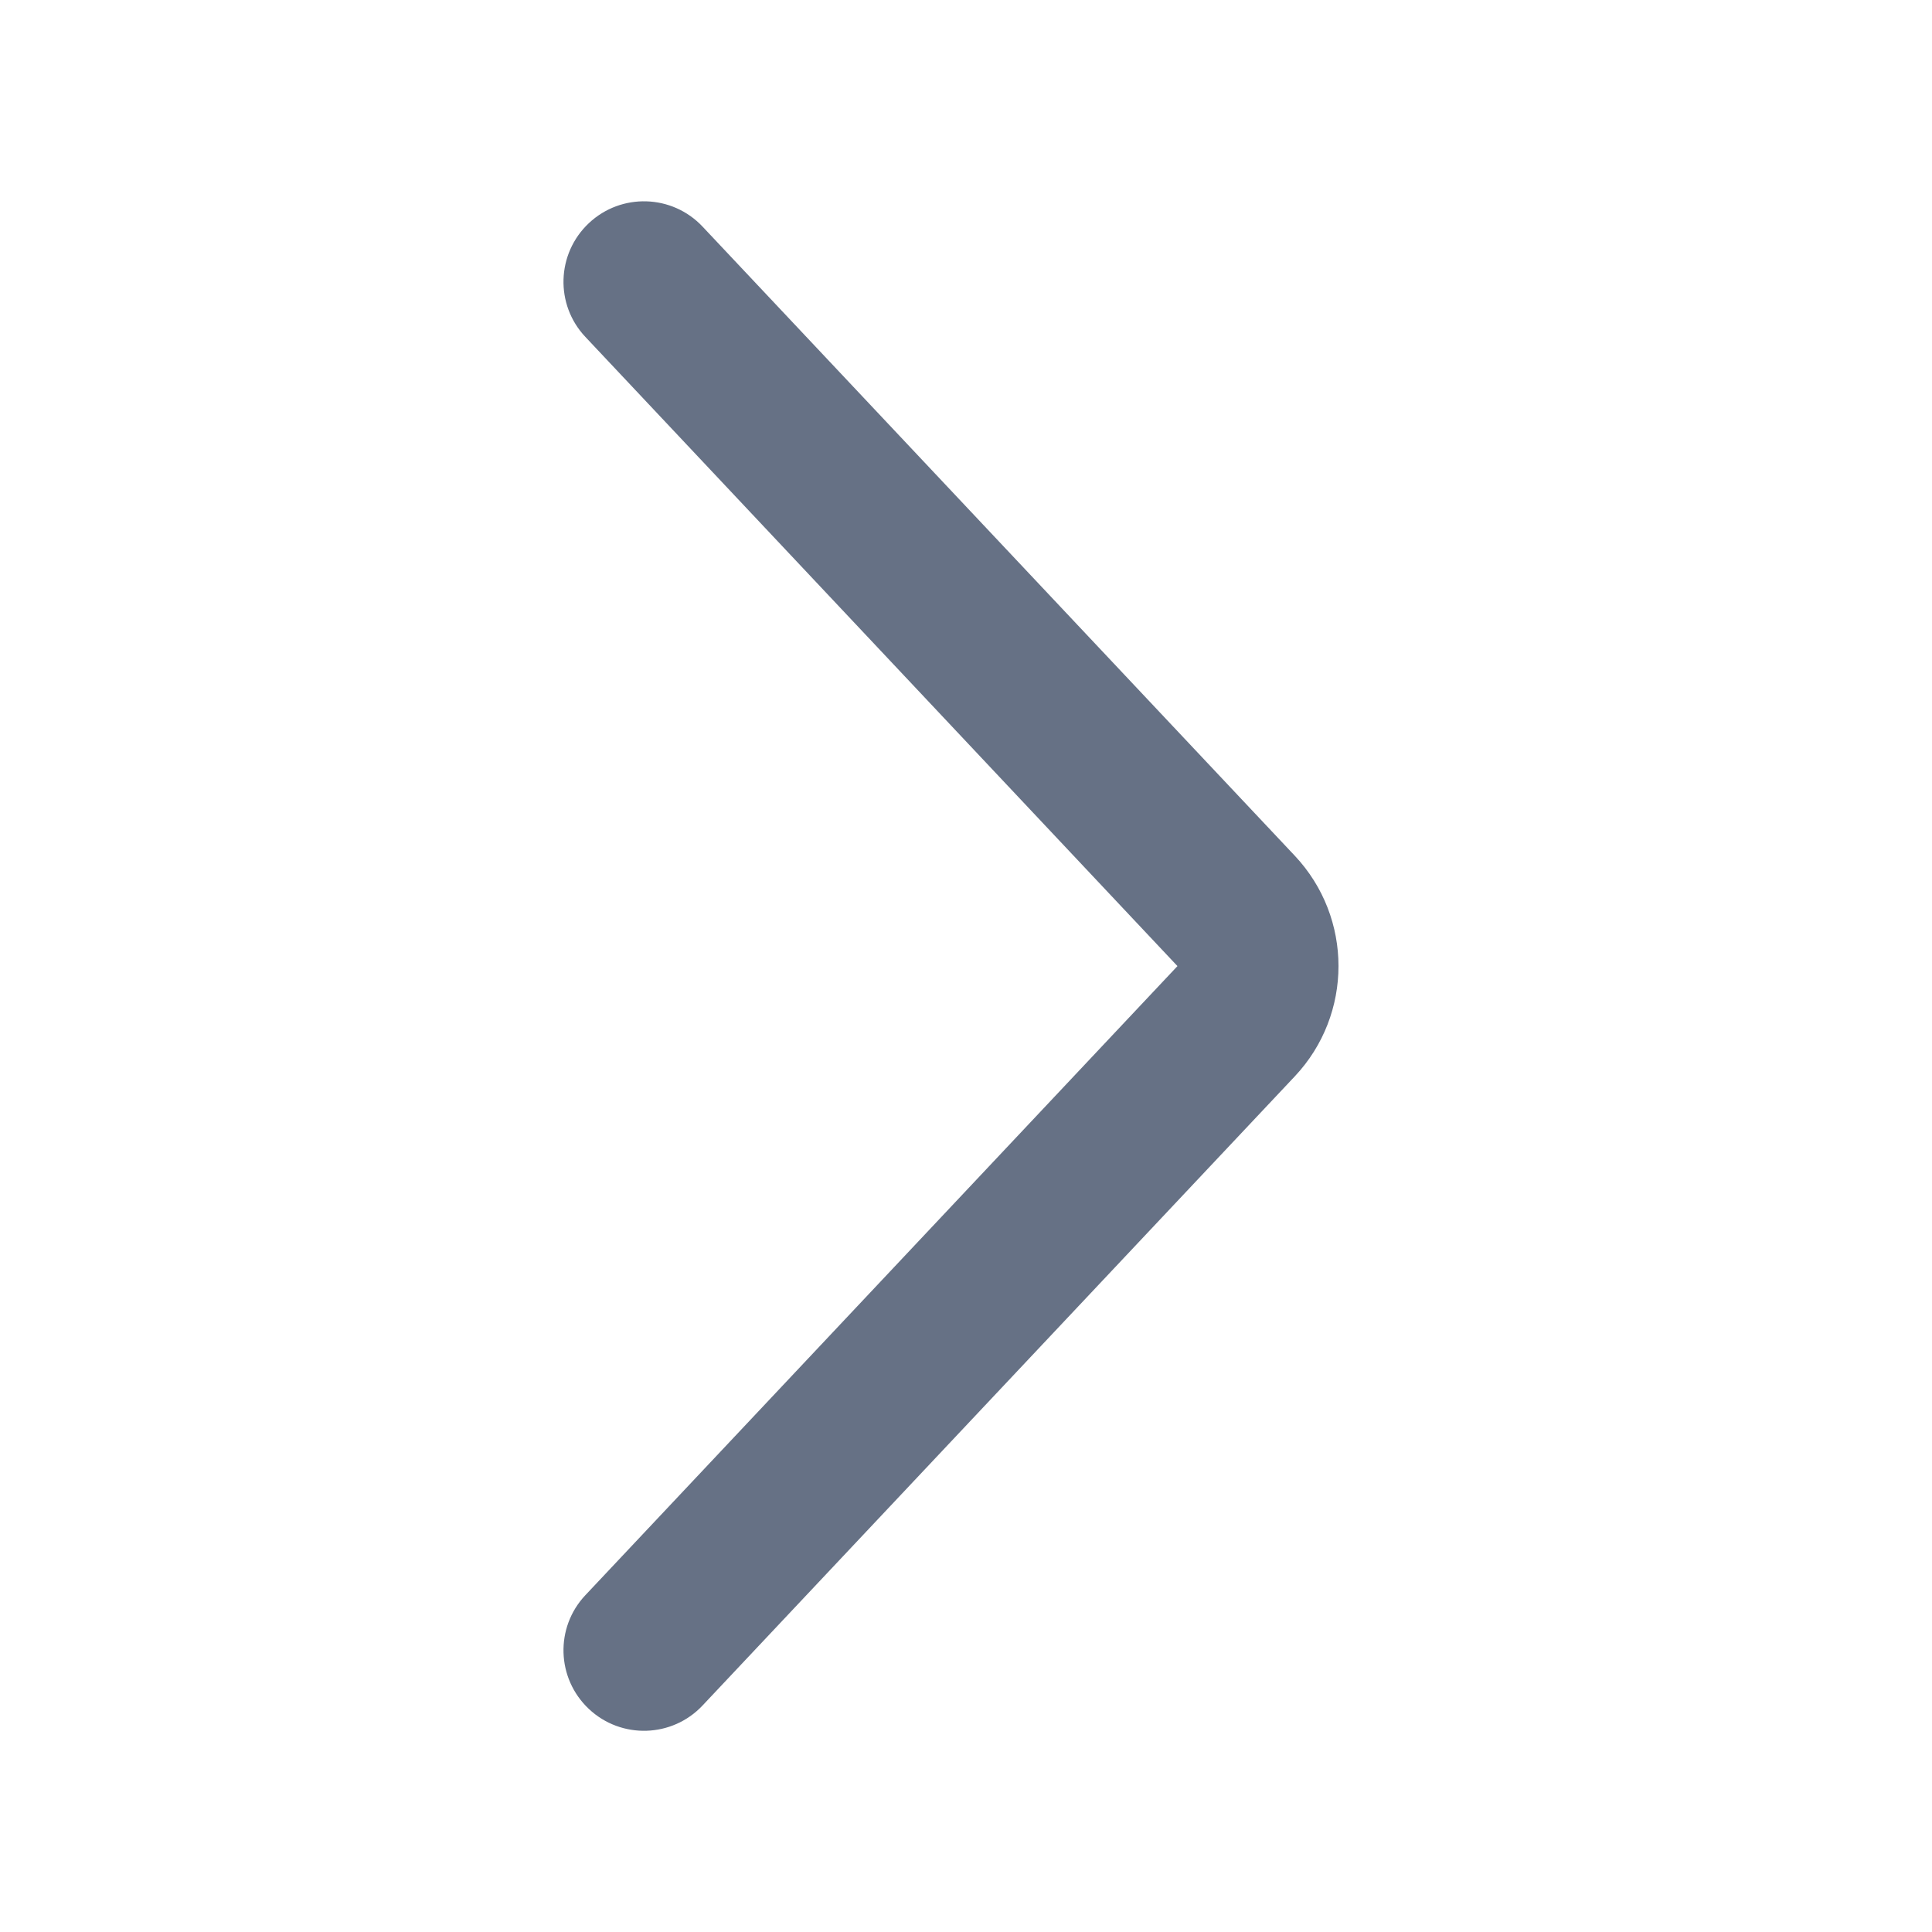 <svg xmlns="http://www.w3.org/2000/svg" width="20" height="20" viewBox="0 0 20 20" fill="none">
  <path d="M13.403 11.143C14.007 10.501 14.007 9.5 13.403 8.858L7.273 2.346C6.958 2.011 6.431 1.995 6.096 2.31C5.76 2.626 5.744 3.153 6.06 3.488L12.189 10.001L6.06 16.513C5.744 16.848 5.76 17.375 6.096 17.691C6.431 18.006 6.958 17.99 7.273 17.655L13.403 11.143Z" fill="#667185"/>
</svg>
